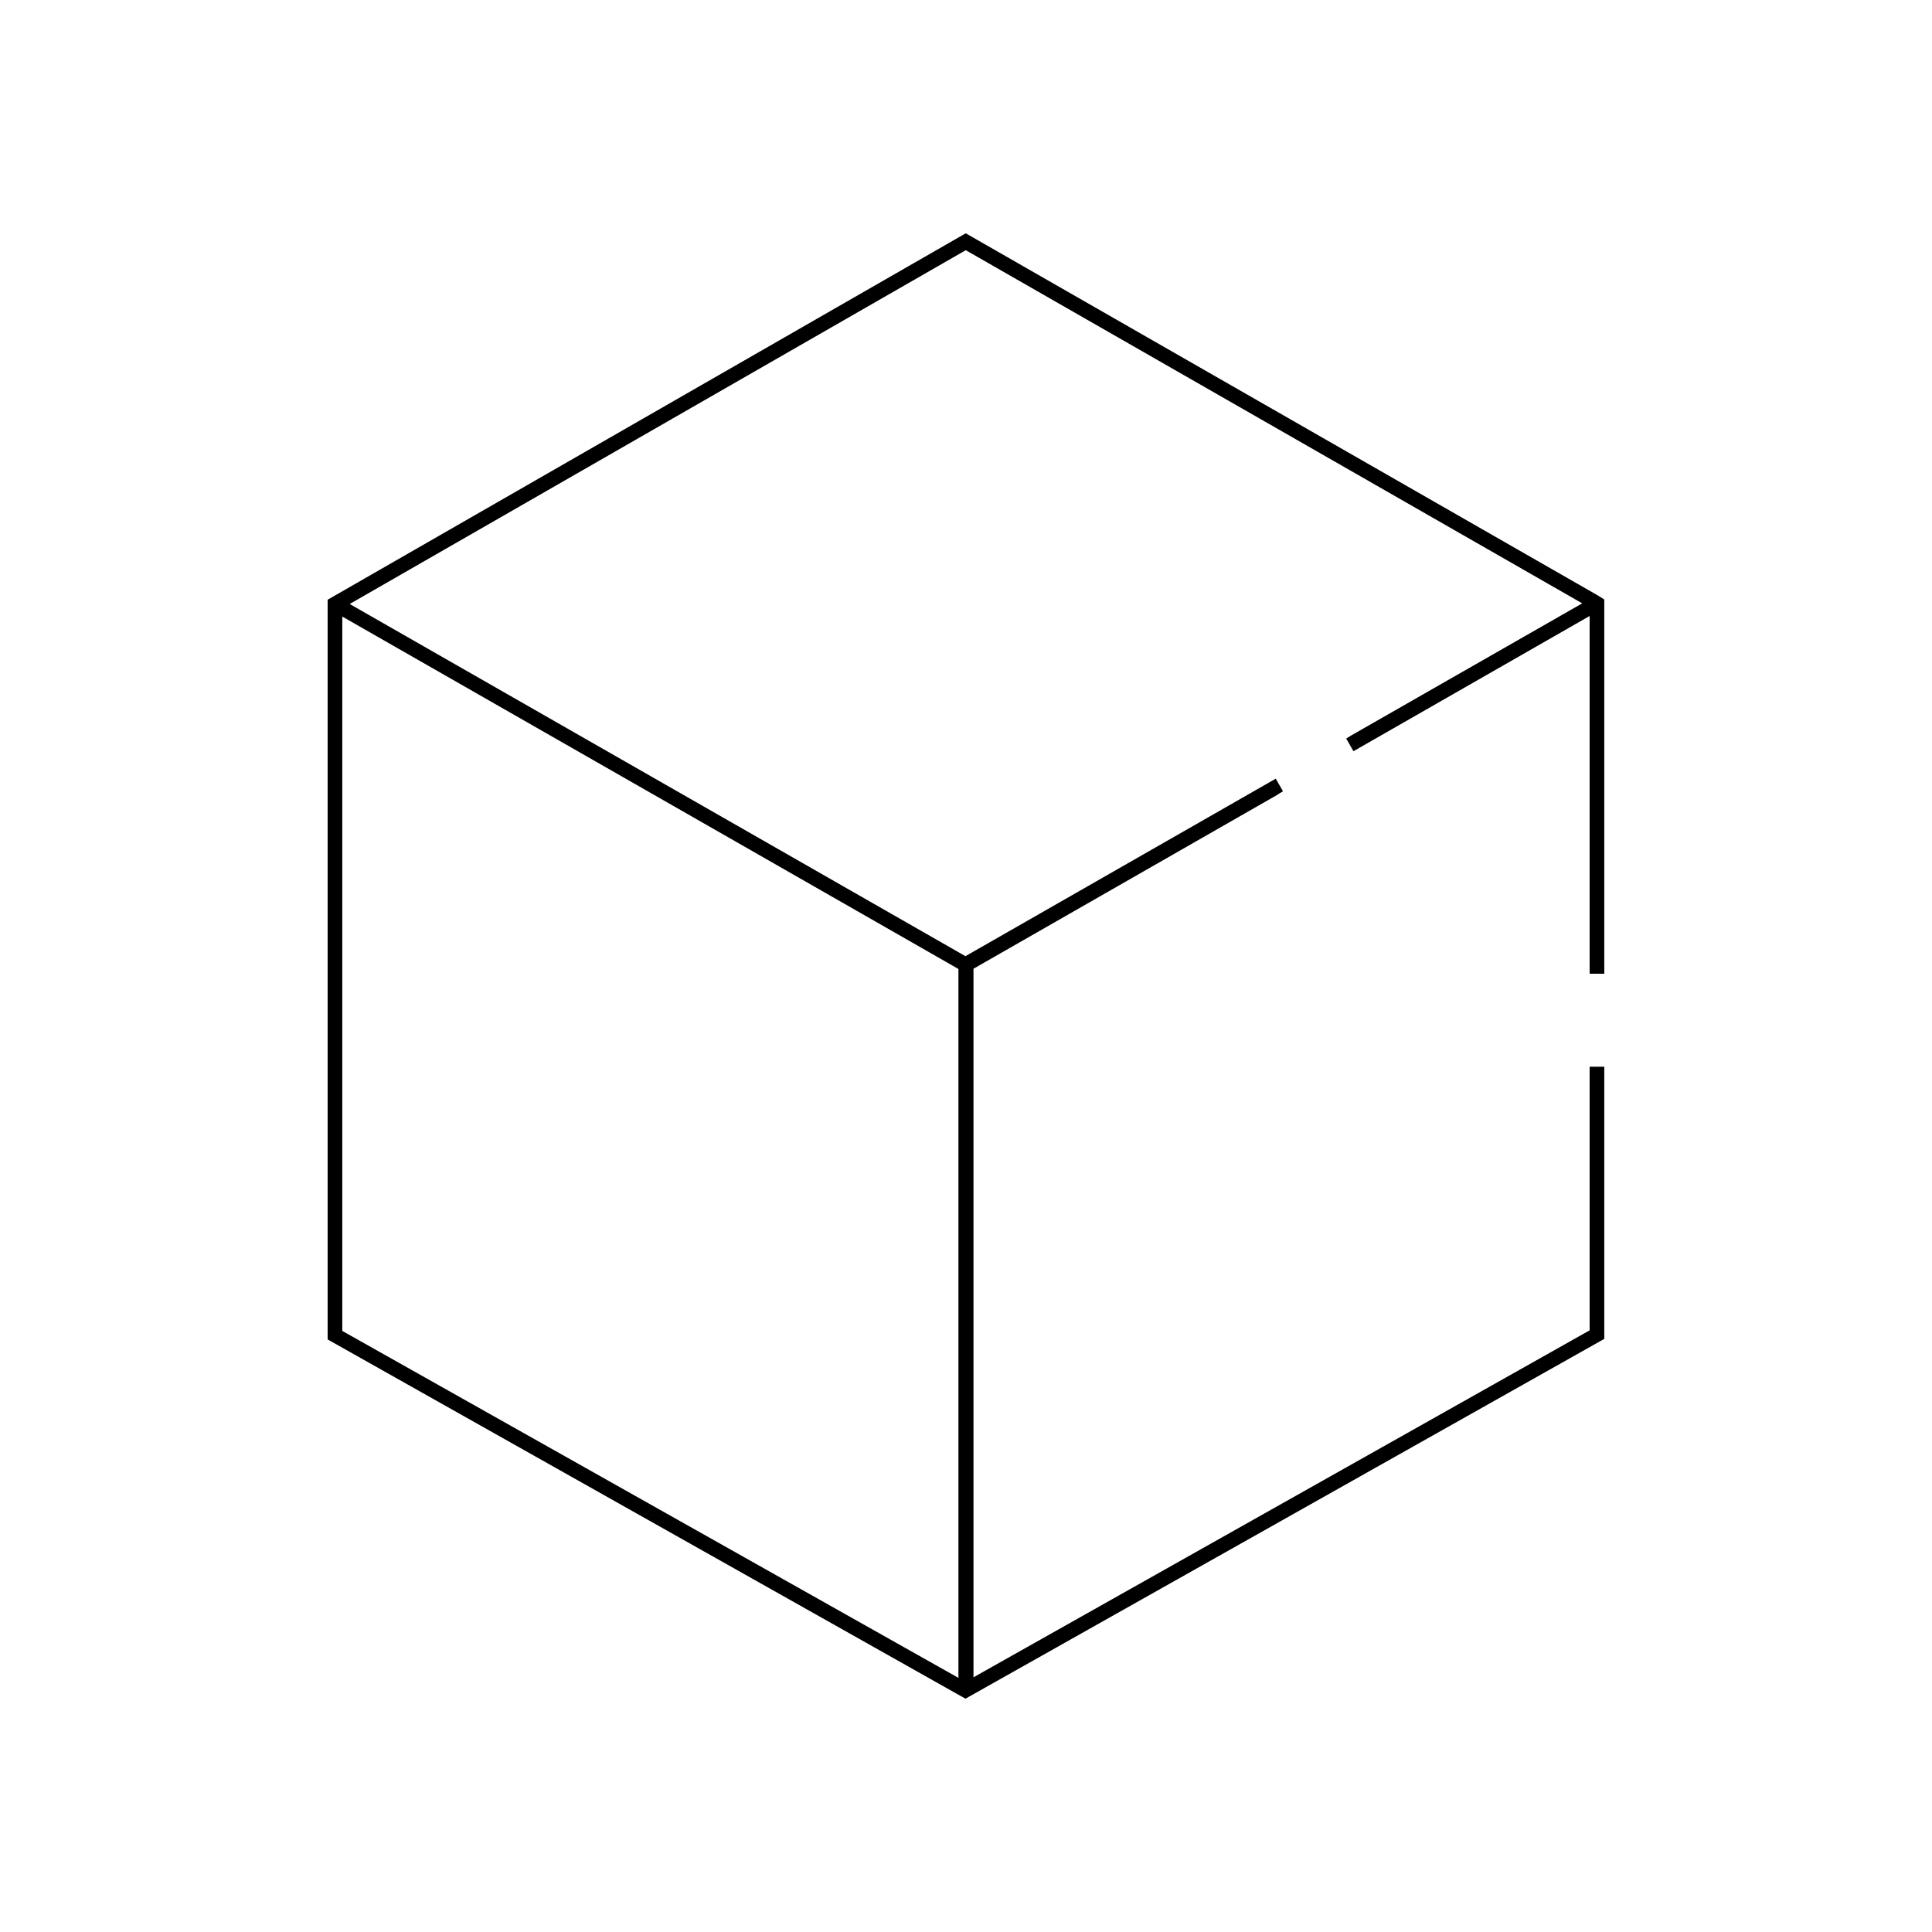 <svg  viewBox="0 0 24 24" fill="none" xmlns="http://www.w3.org/2000/svg">
<path d="M19.838 7.428L12.026 2.953L11.997 2.937L4.161 7.436L4.104 7.469V7.502V7.535V16.619L11.945 21.035L11.993 21.063L12.055 21.028L19.867 16.628L19.896 16.612V13.284H19.781V16.544L12.06 20.893V12.014L15.849 9.845L15.848 9.843L15.893 9.817L15.836 9.717L11.993 11.915L4.421 7.585L4.277 7.502L11.997 3.069L19.722 7.495L16.799 9.167L16.799 9.168L16.768 9.186L16.825 9.286L19.78 7.594V12.062H19.895V7.464L19.838 7.428L19.838 7.428ZM4.644 7.845L11.94 12.017V20.9L4.219 16.552V7.601L4.644 7.845H4.644Z" fill="black"/>
<path d="M11.993 21.101L11.928 21.065L4.07 16.639V7.45L4.145 7.407L11.997 2.898L12.042 2.924L19.856 7.401L19.929 7.447V12.096H19.747V7.652L16.813 9.332L16.723 9.174L16.754 9.156L16.782 9.138L19.655 7.495L11.997 3.108L4.344 7.503L11.993 11.878L15.848 9.673L15.938 9.83L15.893 9.856L15.865 9.875L12.093 12.034V20.836L19.747 16.526V13.251H19.929V16.632L19.883 16.658L11.993 21.102L11.993 21.101ZM4.137 16.6L11.993 21.025L19.863 16.593V13.318H19.814V16.564L19.797 16.574L12.027 20.95V11.996L12.043 11.986L15.803 9.833L15.831 9.815L15.848 9.806L15.824 9.764L11.994 11.955L11.977 11.945L4.21 7.503L4.261 7.474L11.997 3.032L12.014 3.041L19.79 7.496L16.845 9.18L16.814 9.199L16.838 9.241L19.814 7.537V12.03H19.863V7.484L19.821 7.458L11.997 2.976L4.137 7.489V16.6V16.6ZM11.973 20.957L4.185 16.572V7.544L11.973 11.999V20.957ZM4.252 16.533L11.906 20.843V12.037L4.252 7.659V16.532V16.533Z" fill="black"/>
</svg>
